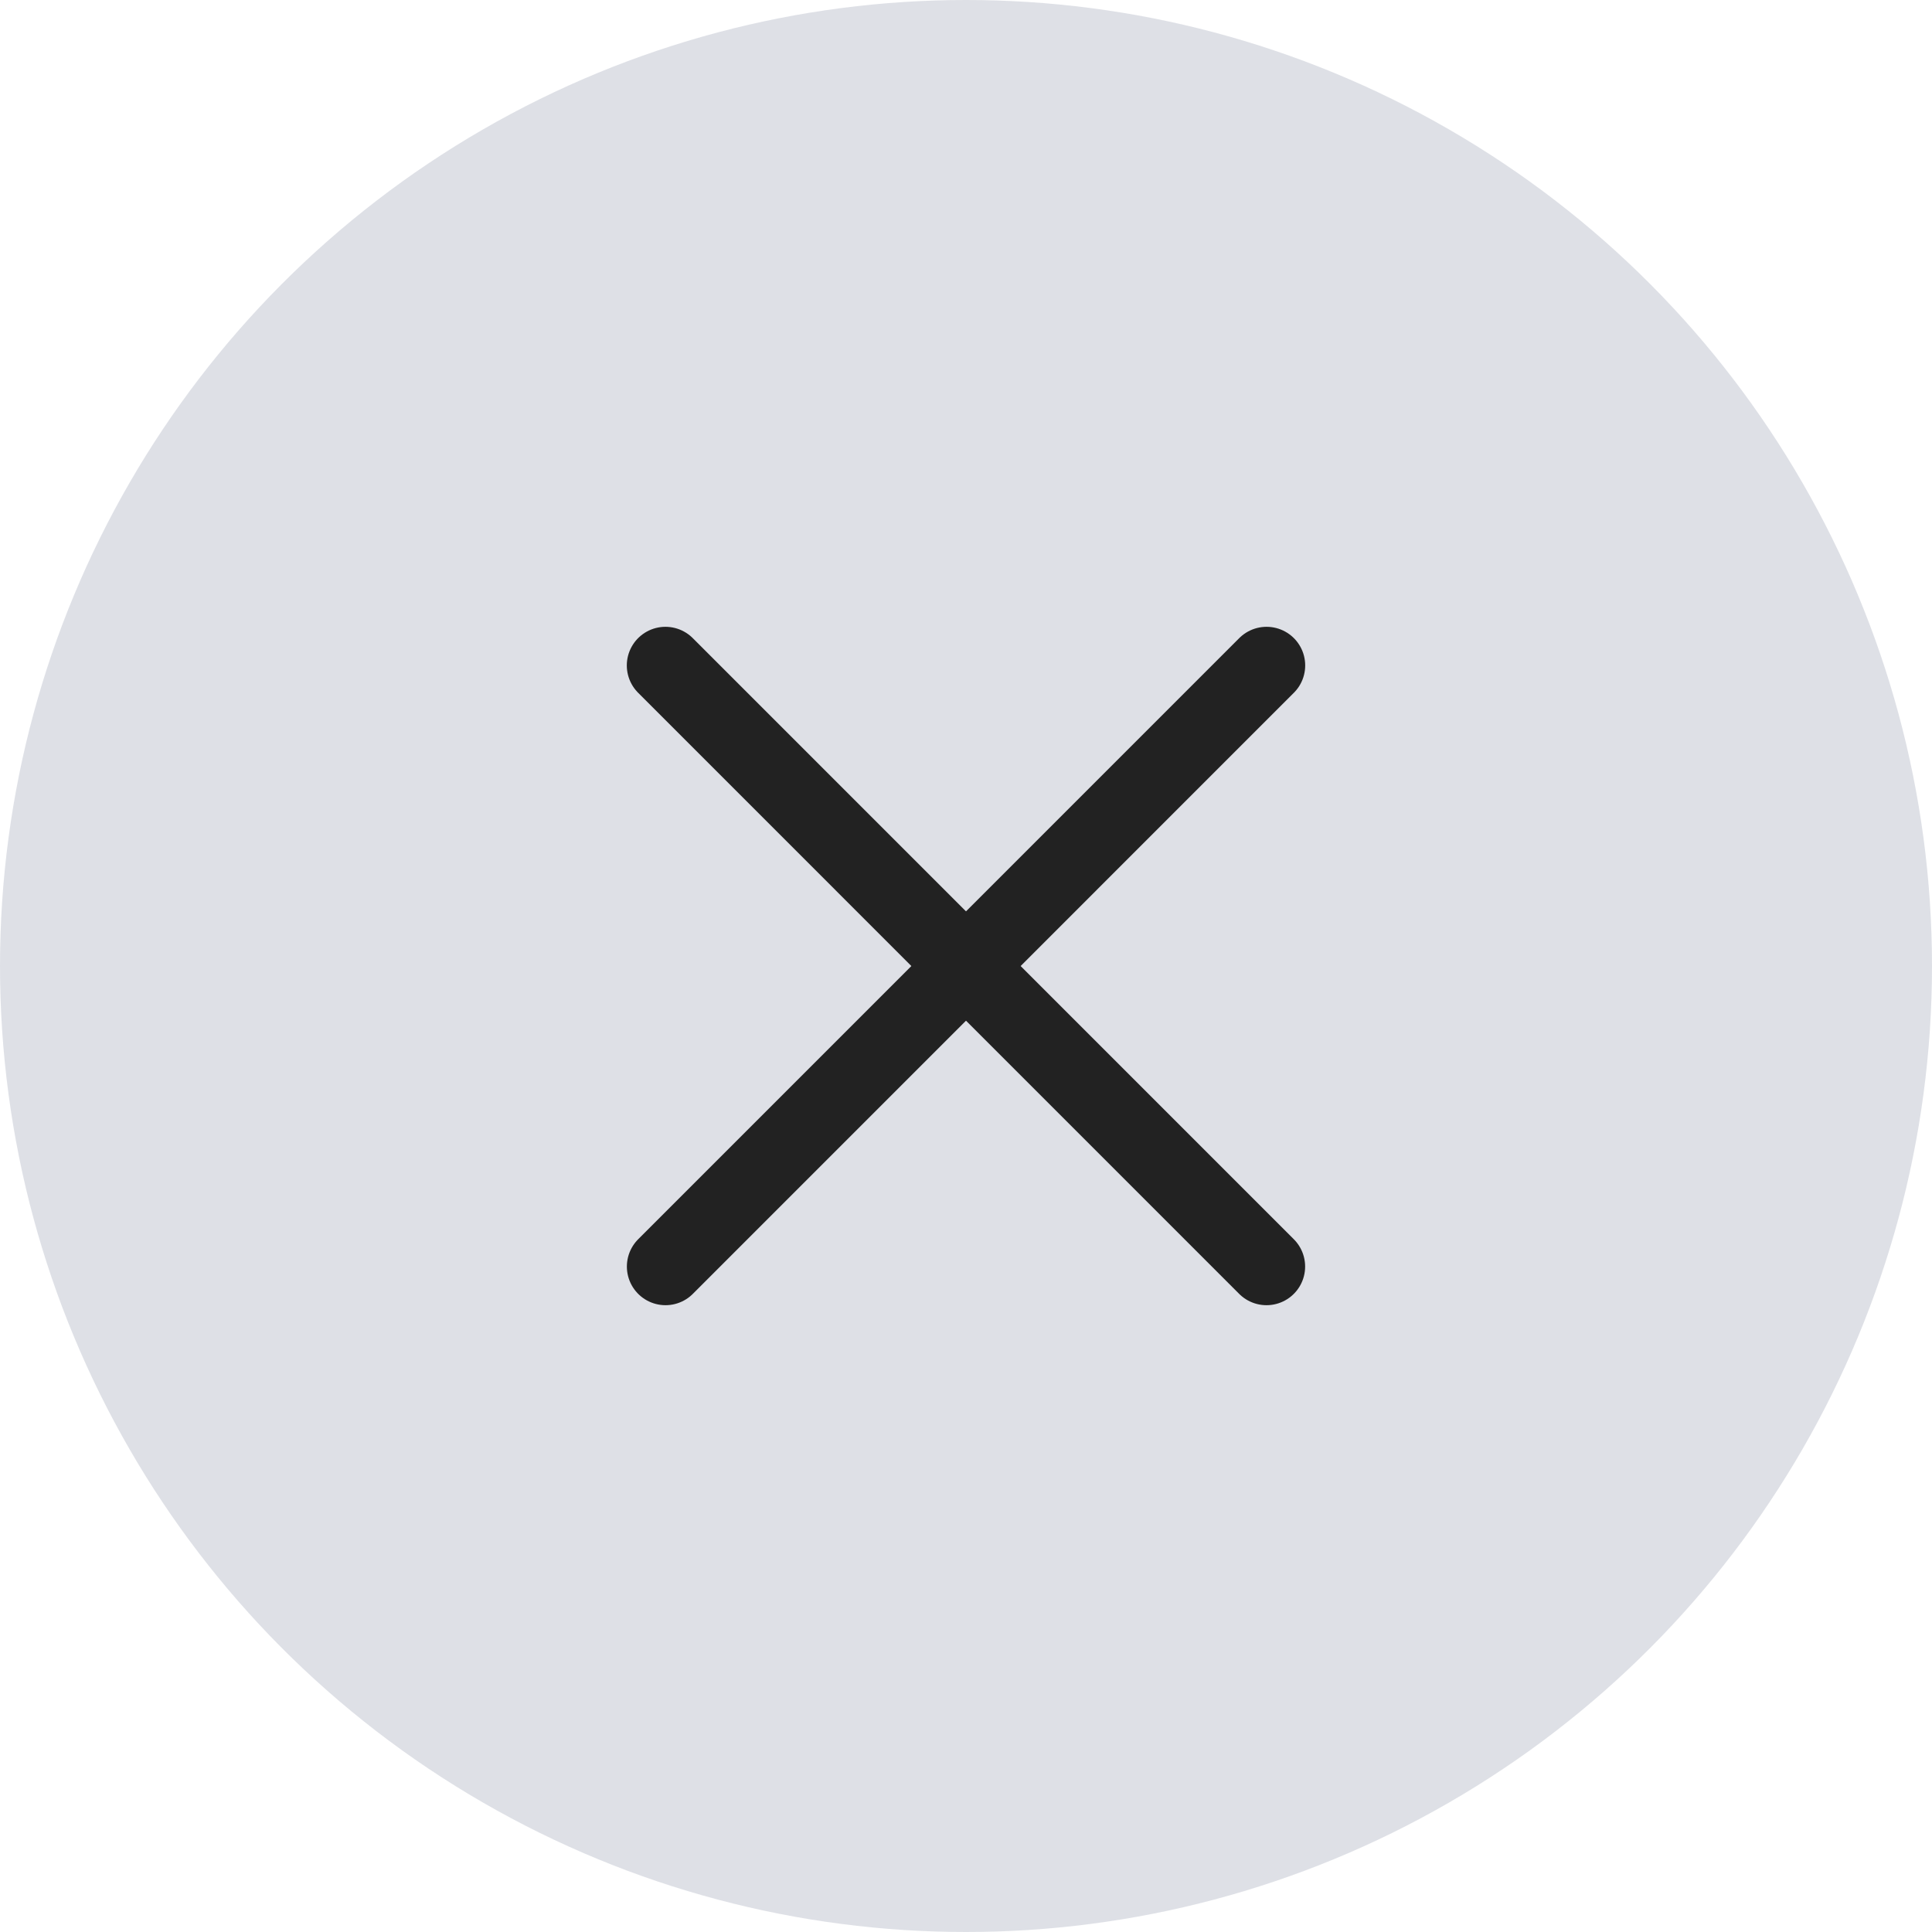 <svg width="30" height="30" viewBox="0 0 30 30" fill="none" xmlns="http://www.w3.org/2000/svg">
<circle cx="15" cy="15" r="15" fill="#7E869E" fill-opacity="0.25"/>
<path d="M19.667 10.333L10.334 19.667" stroke="#222222" stroke-width="1.2" stroke-linecap="round" stroke-linejoin="round"/>
<path d="M10.333 10.333L19.666 19.667" stroke="#222222" stroke-width="1.2" stroke-linecap="round" stroke-linejoin="round"/>
</svg>
